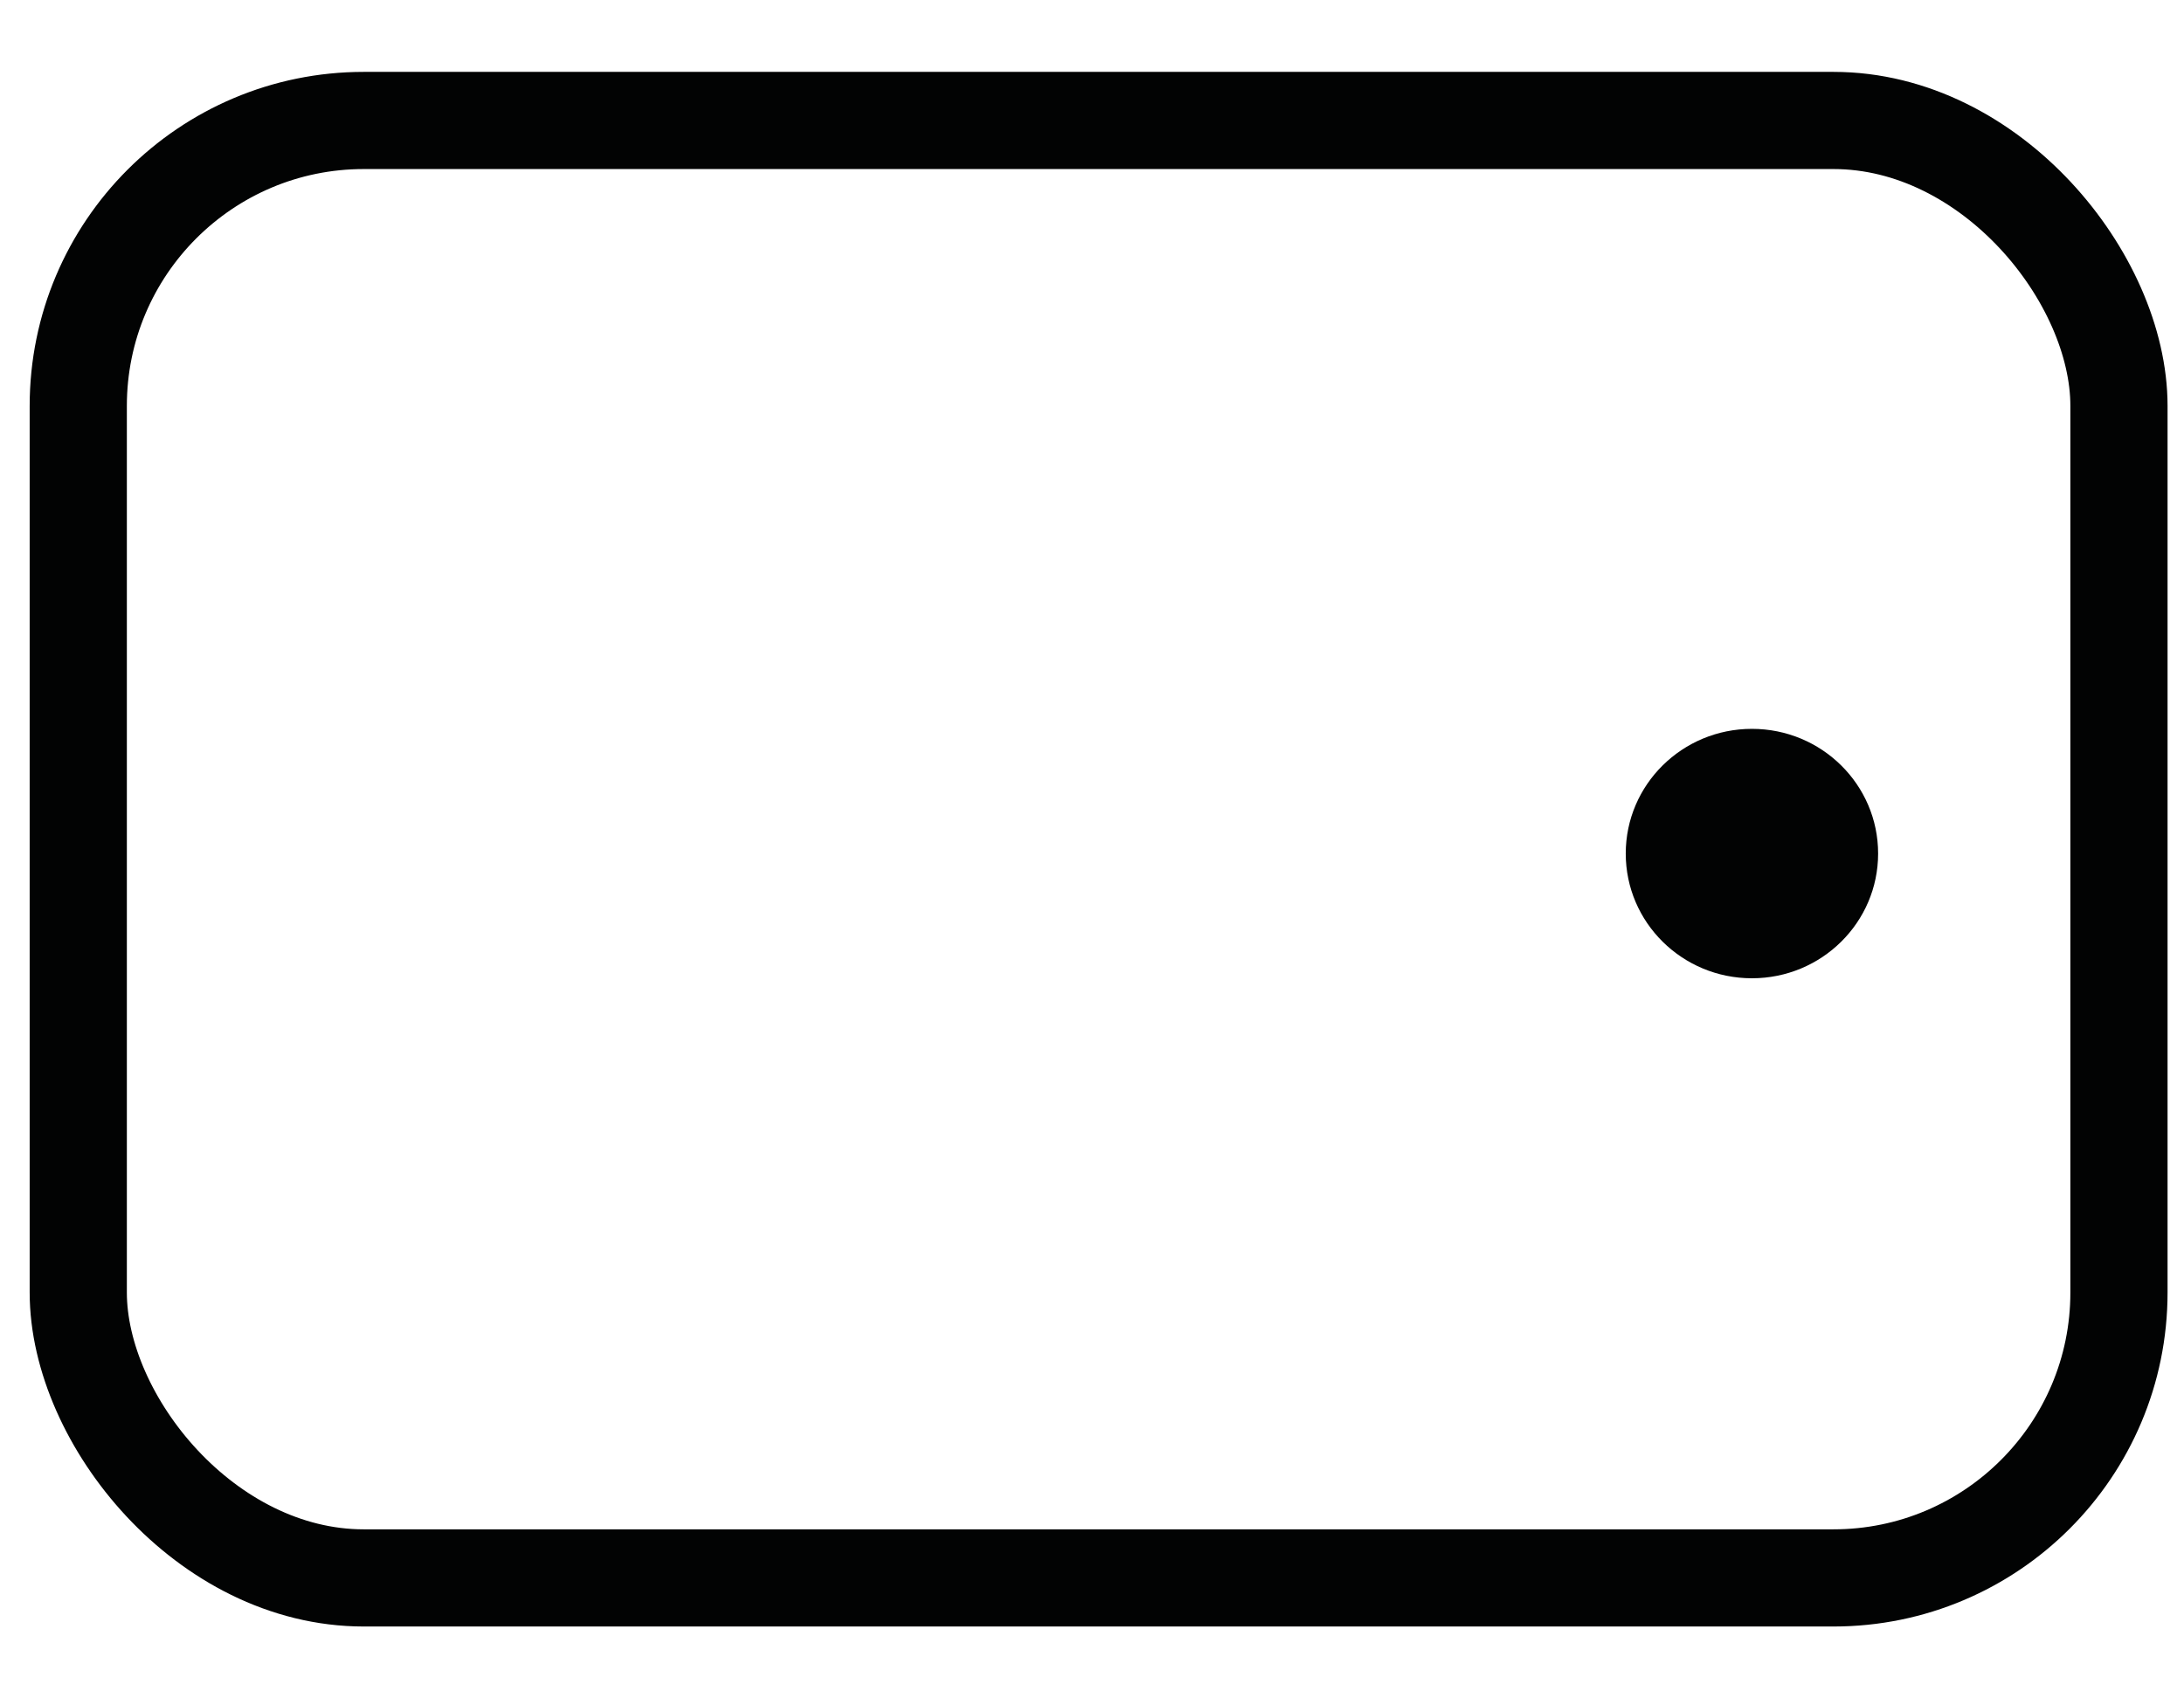 <svg width="18" height="14" viewBox="0 0 18 14" fill="none" xmlns="http://www.w3.org/2000/svg">
<rect x="0.645" y="0.993" width="16.819" height="12.014" rx="2.353" stroke="#020303" stroke-width="0.801"/>
<ellipse cx="14.439" cy="7.036" rx="1.04" ry="1.028" fill="#020303"/>
</svg>
